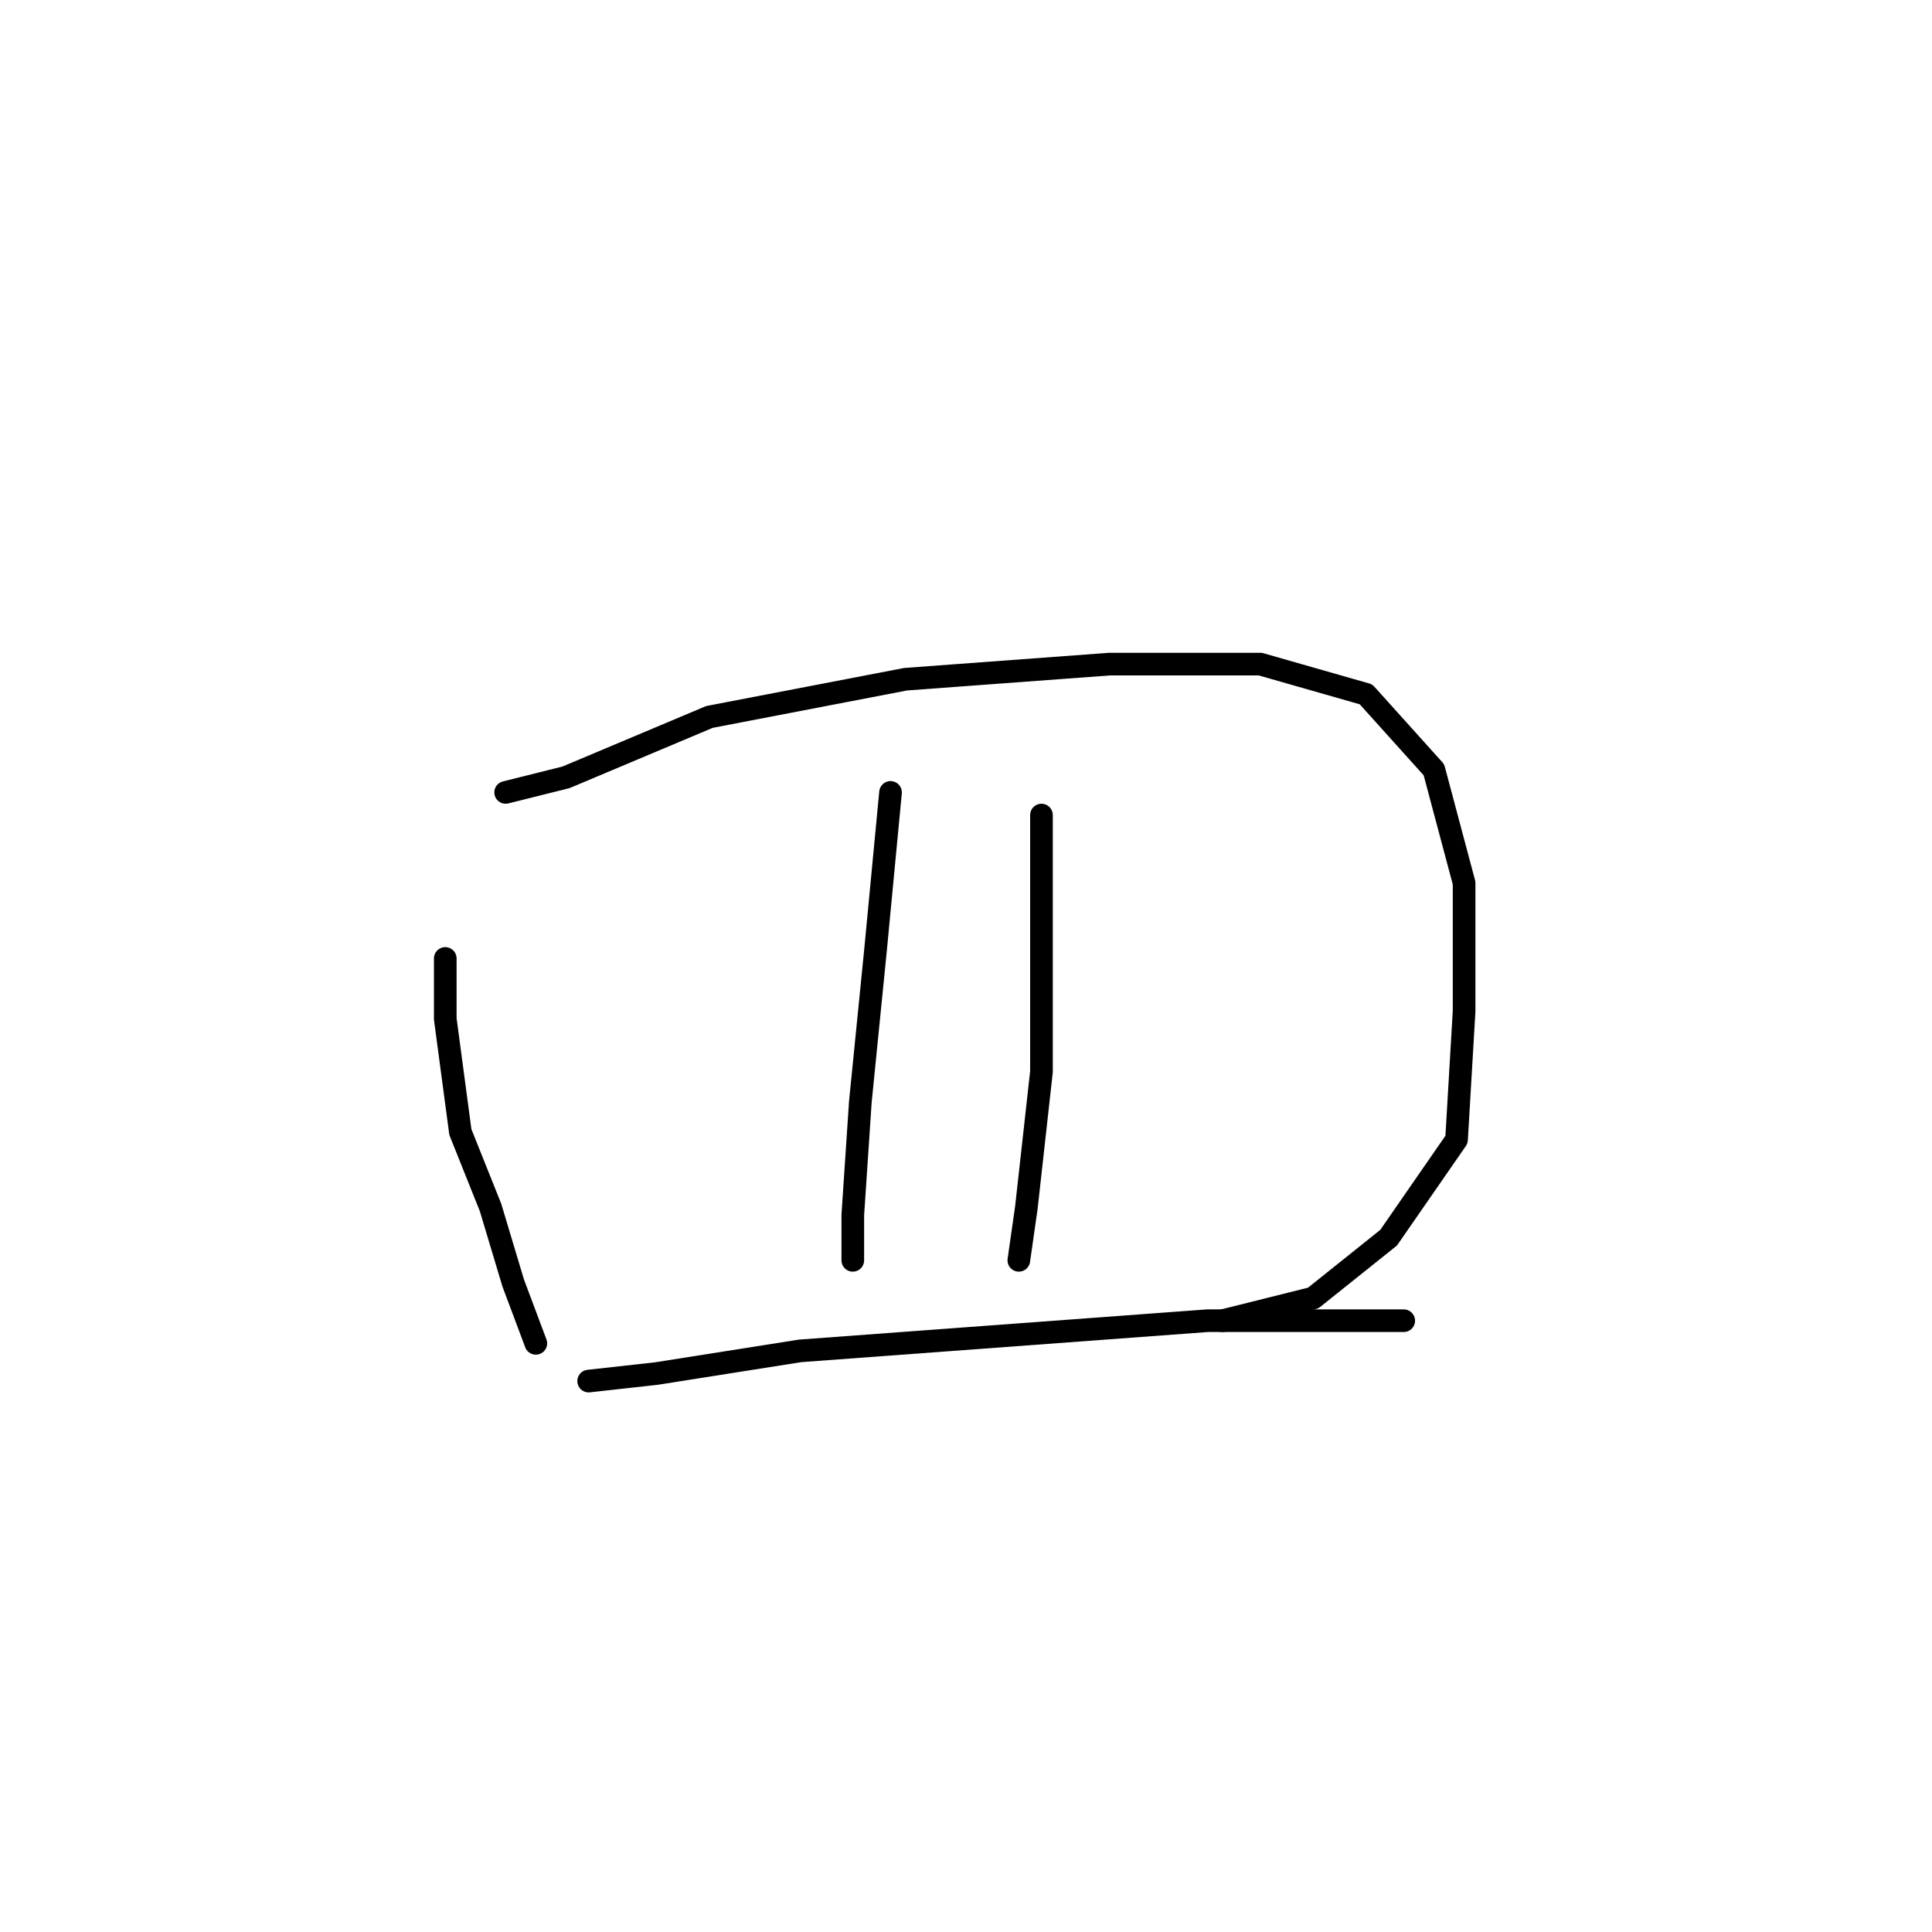 <?xml version="1.0" standalone="no"?>
    <svg width="256" height="256" xmlns="http://www.w3.org/2000/svg" version="1.1">
    <polyline stroke="black" stroke-width="3" stroke-linecap="round" fill="transparent" stroke-linejoin="round" points="59 127 59 135 61 150 65 160 68 170 71 178 71 178 " />
        <polyline stroke="black" stroke-width="3" stroke-linecap="round" fill="transparent" stroke-linejoin="round" points="67 105 75 103 94 95 120 90 147 88 167 88 181 92 190 102 194 117 194 134 193 151 184 164 174 172 162 175 162 175 " />
        <polyline stroke="black" stroke-width="3" stroke-linecap="round" fill="transparent" stroke-linejoin="round" points="118 105 116 126 114 146 113 161 113 167 113 167 " />
        <polyline stroke="black" stroke-width="3" stroke-linecap="round" fill="transparent" stroke-linejoin="round" points="138 108 138 121 138 142 136 160 135 167 135 167 " />
        <polyline stroke="black" stroke-width="3" stroke-linecap="round" fill="transparent" stroke-linejoin="round" points="78 183 87 182 106 179 133 177 160 175 186 175 186 175 " />
        </svg>